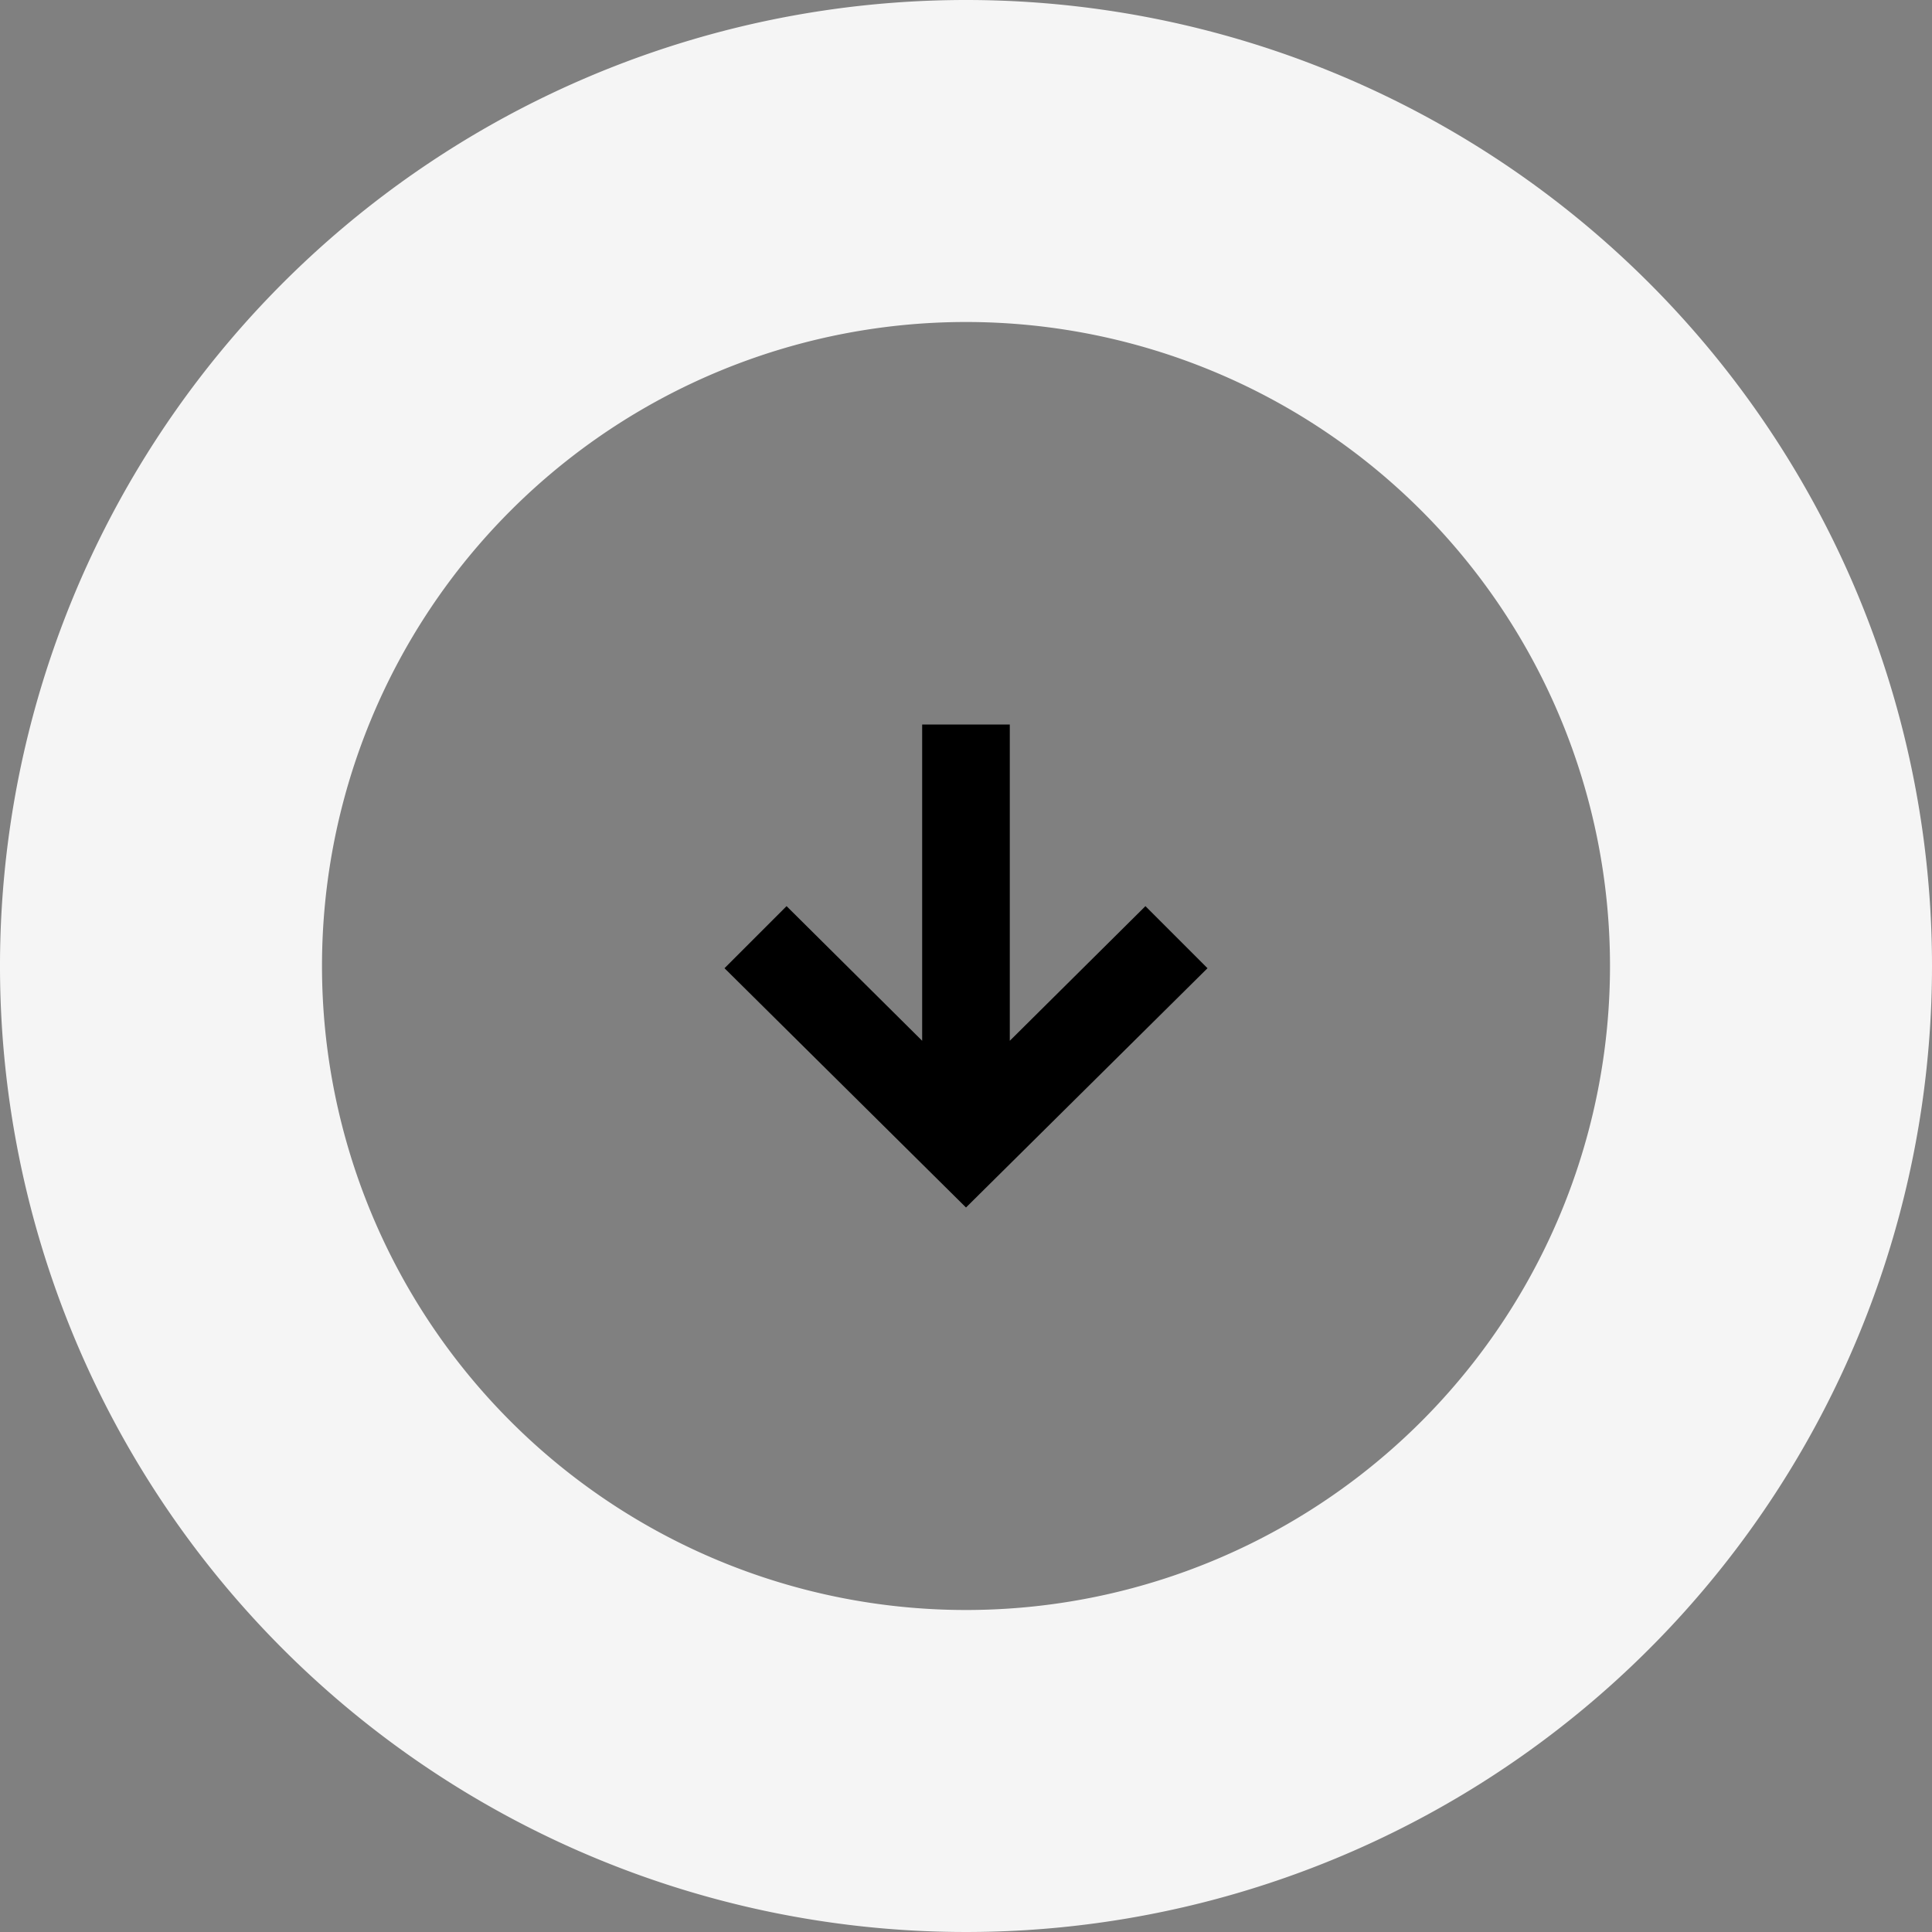 <svg xmlns="http://www.w3.org/2000/svg" viewBox="0 0 48 48"><rect x="0" y="0" width="48" height="48" fill="#808080" stroke="none"/><title>icon_down</title><path d="M24,0A24,24,0,1,0,48,24,24,24,0,0,0,24,0Zm0,40A16,16,0,1,1,40,24,16,16,0,0,1,24,40Z" style="fill:#f5f5f5"/><g style="isolation:isolate"><polygon points="30 24.055 28.458 22.513 25.088 25.858 25.088 18 22.911 18 22.911 25.858 19.542 22.513 18 24.055 24 30 30 24.055"/></g></svg>
